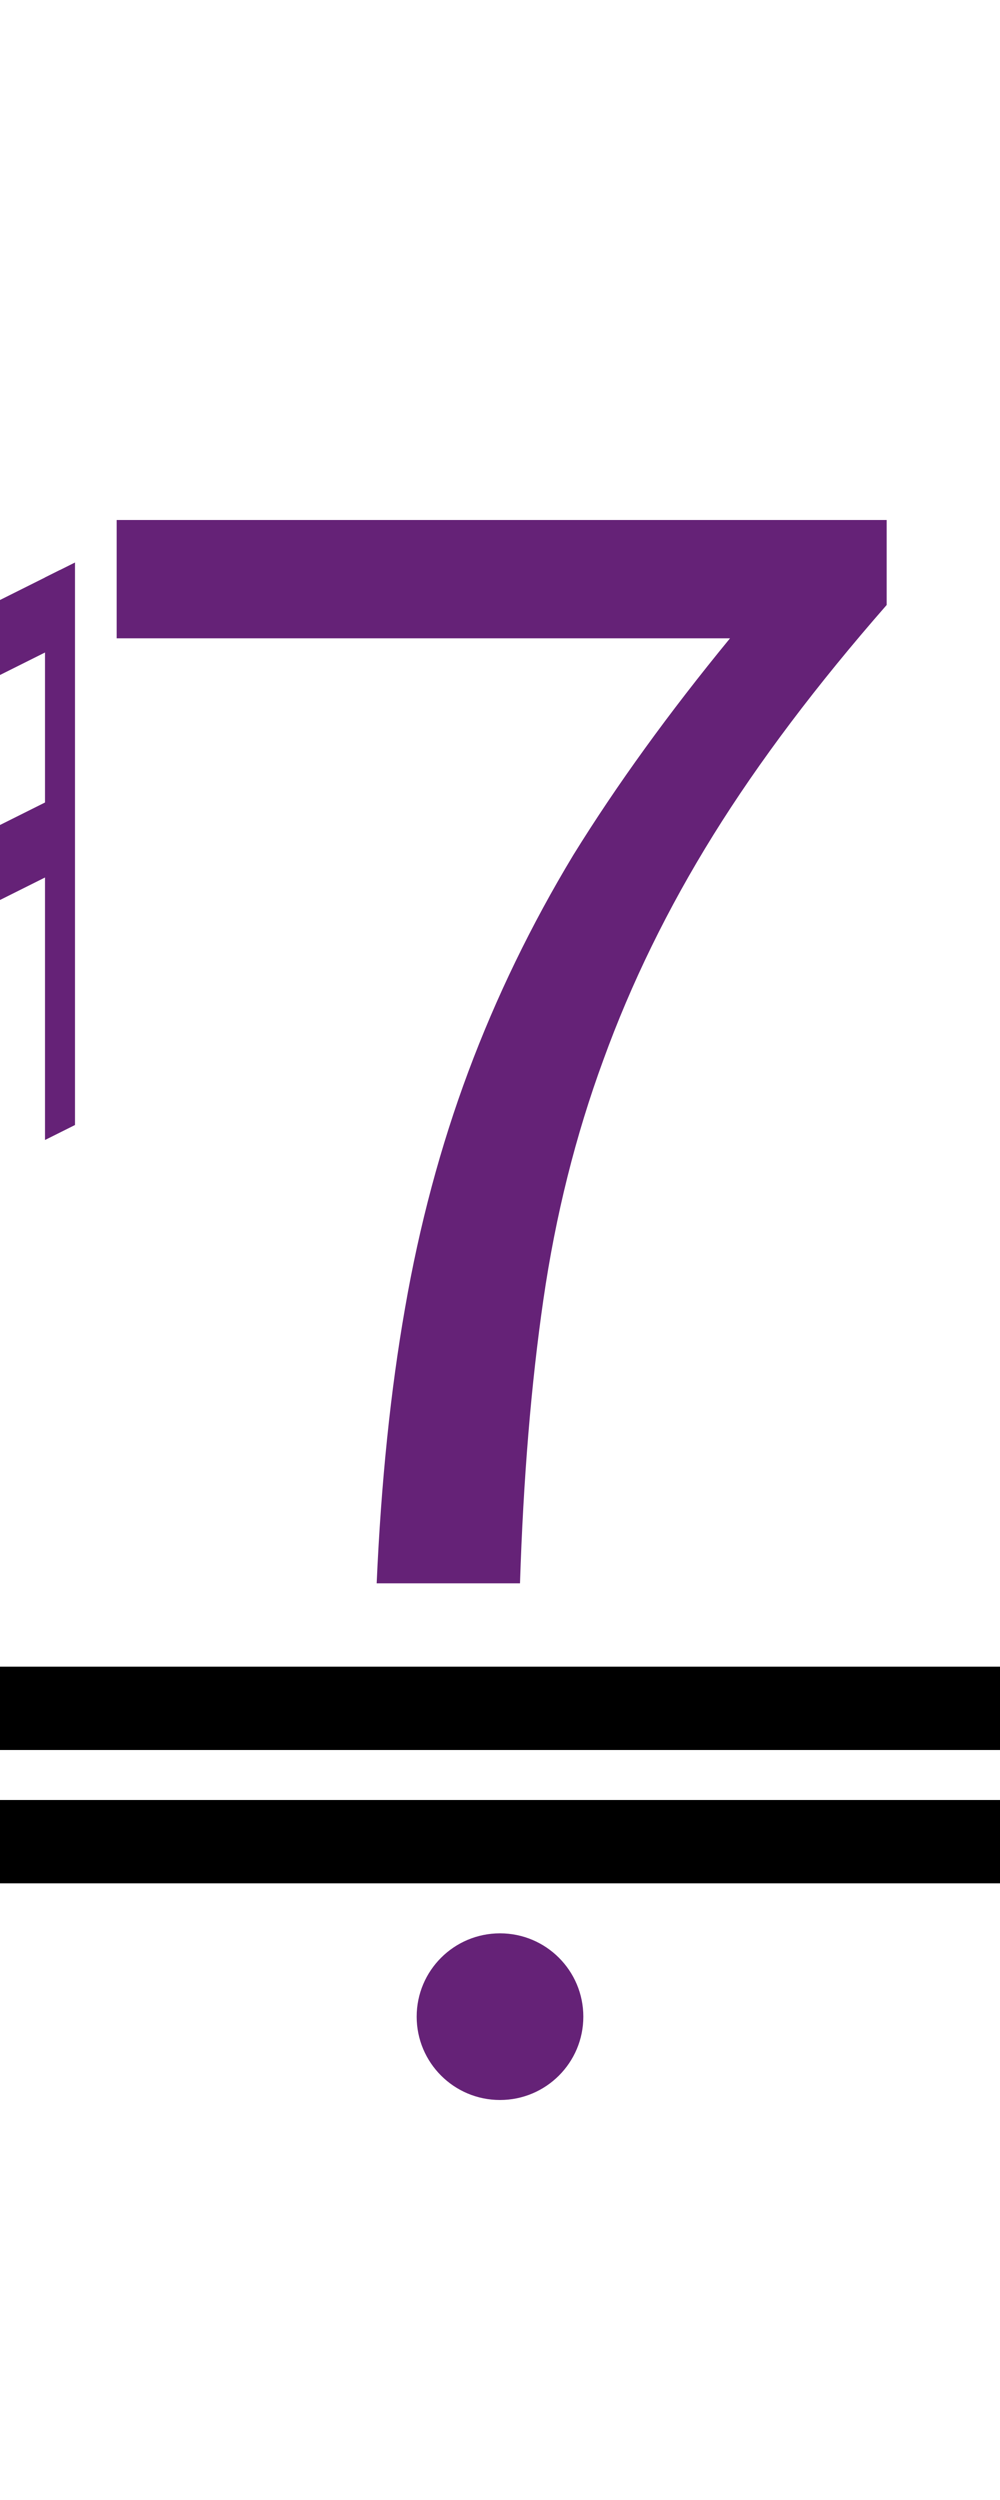 <?xml version="1.0" encoding="UTF-8"?><svg version="1.1" viewBox="0 0 60 150" xmlns="http://www.w3.org/2000/svg">
<g transform="matrix(0.9 0 0 0.9 -45 0)">
<path fill="#652277" d="m 45 62.5 l 2 -1 v-37.5 l -2 1 z"/>
<path fill="#652277" d="m 53 76 l 2 -1 v-37.5 l -2 1 z"/>
<path fill="#652277" d="m 46 62 v-5 l8,-4 v5  z"/>
<path fill="#652277" d="m 46 42 v5 l8,-4 v-5  z"/>
</g>

<path fill="#652277" d="m5,15 m17.6 80q.4-9.1 1.7-16.5 1.3-7.5 3.8-14.2t6.3-13q3.9-6.3 9.4-13h-36.8v-7.1h46.2v5.1q-6.3 7.2-10.4 13.8t-6.6 13.5q-2.5 6.8-3.6 14.4t-1.4 17z"/>

<rect fill="black" width="60" height="5" x="0" y="108"/>
<rect fill="black" width="60" height="5" x="0" y="100"/>
<ellipse fill="#652277" rx="5" ry="5" cx="30" cy="121"/>
</svg>